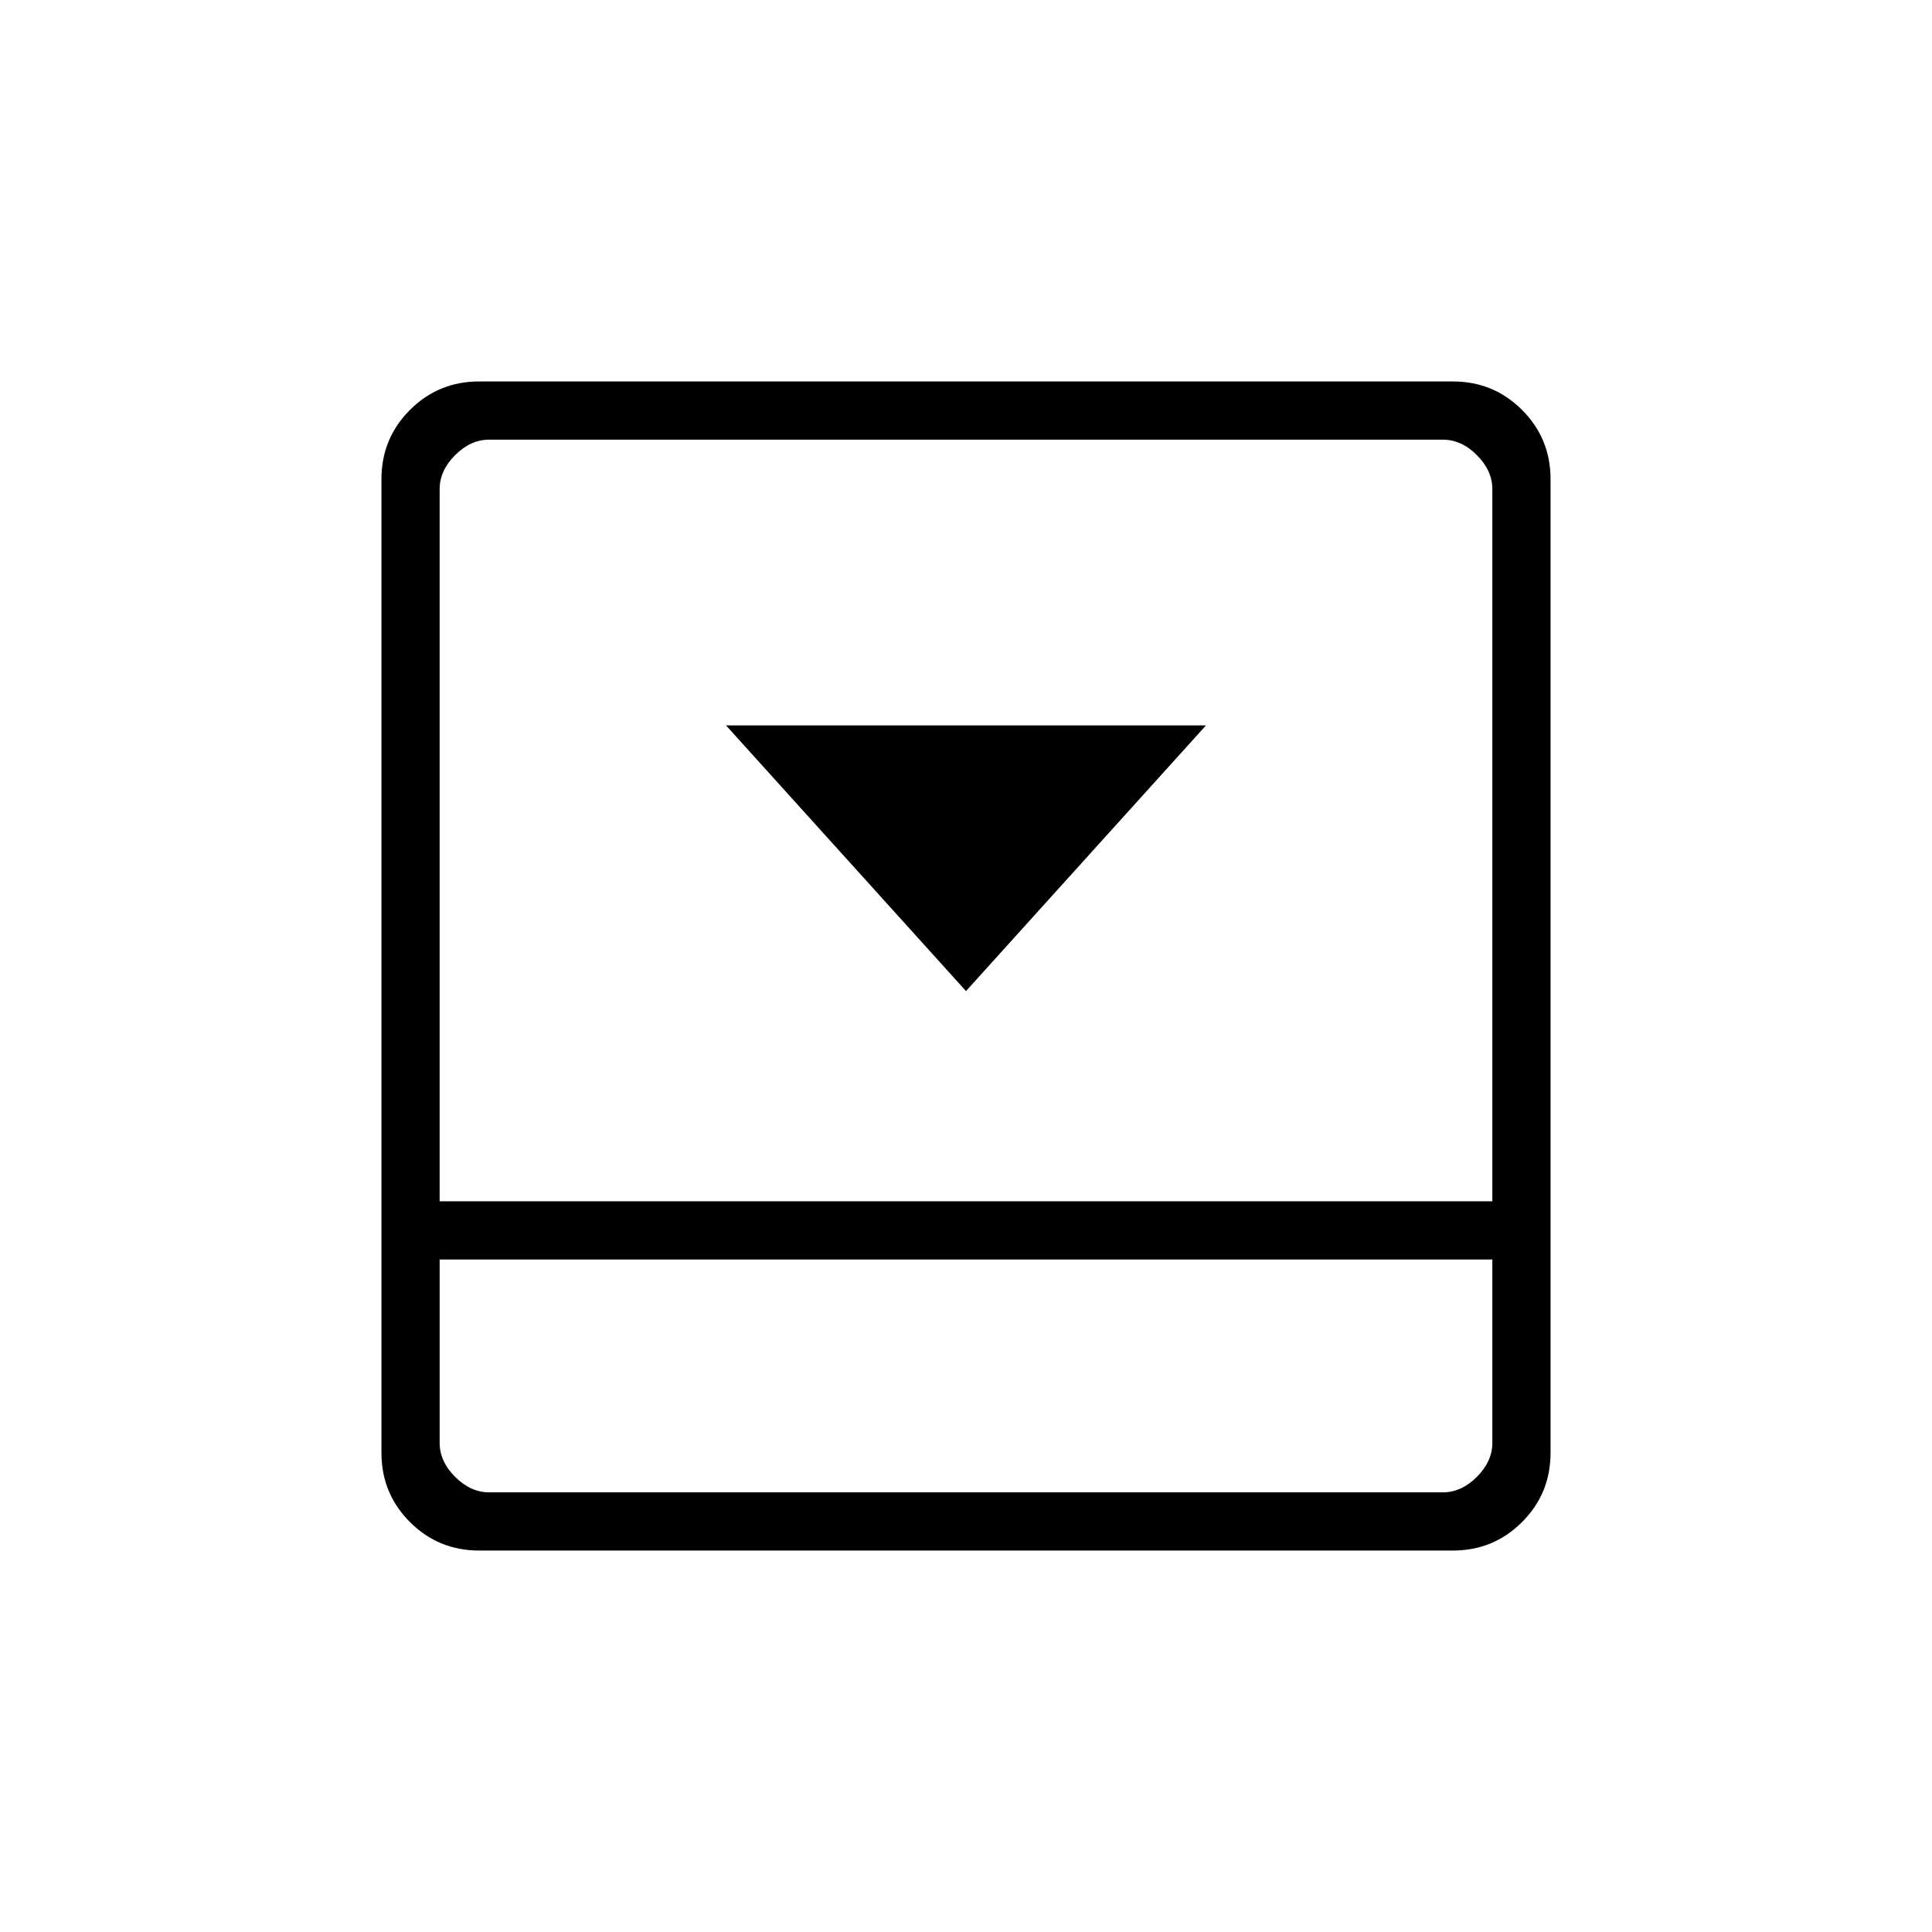 <svg xmlns="http://www.w3.org/2000/svg" height="20" viewBox="0 -960 960 960" width="20"><path d="m480-467.54 119.23-132H360.77l119.23 132Zm241.92-302.92q20.22 0 34.38 14.16 14.16 14.16 14.16 34.38v483.84q0 20.22-14.16 34.38-14.16 14.16-34.38 14.16H238.08q-20.22 0-34.38-14.16-14.16-14.16-14.16-34.38v-483.84q0-20.22 14.16-34.38 14.16-14.16 34.38-14.16h483.84ZM218.46-334.15v91.07q0 9.23 7.69 16.93 7.7 7.69 16.93 7.69h473.84q9.23 0 16.93-7.69 7.69-7.7 7.69-16.93v-91.07H218.46Zm523.08-28.93v-353.84q0-9.23-7.69-16.93-7.7-7.69-16.93-7.69H243.08q-9.23 0-16.93 7.69-7.69 7.7-7.69 16.93v353.84h523.08Zm-523.08 28.93v115.69-115.69Z"/></svg>